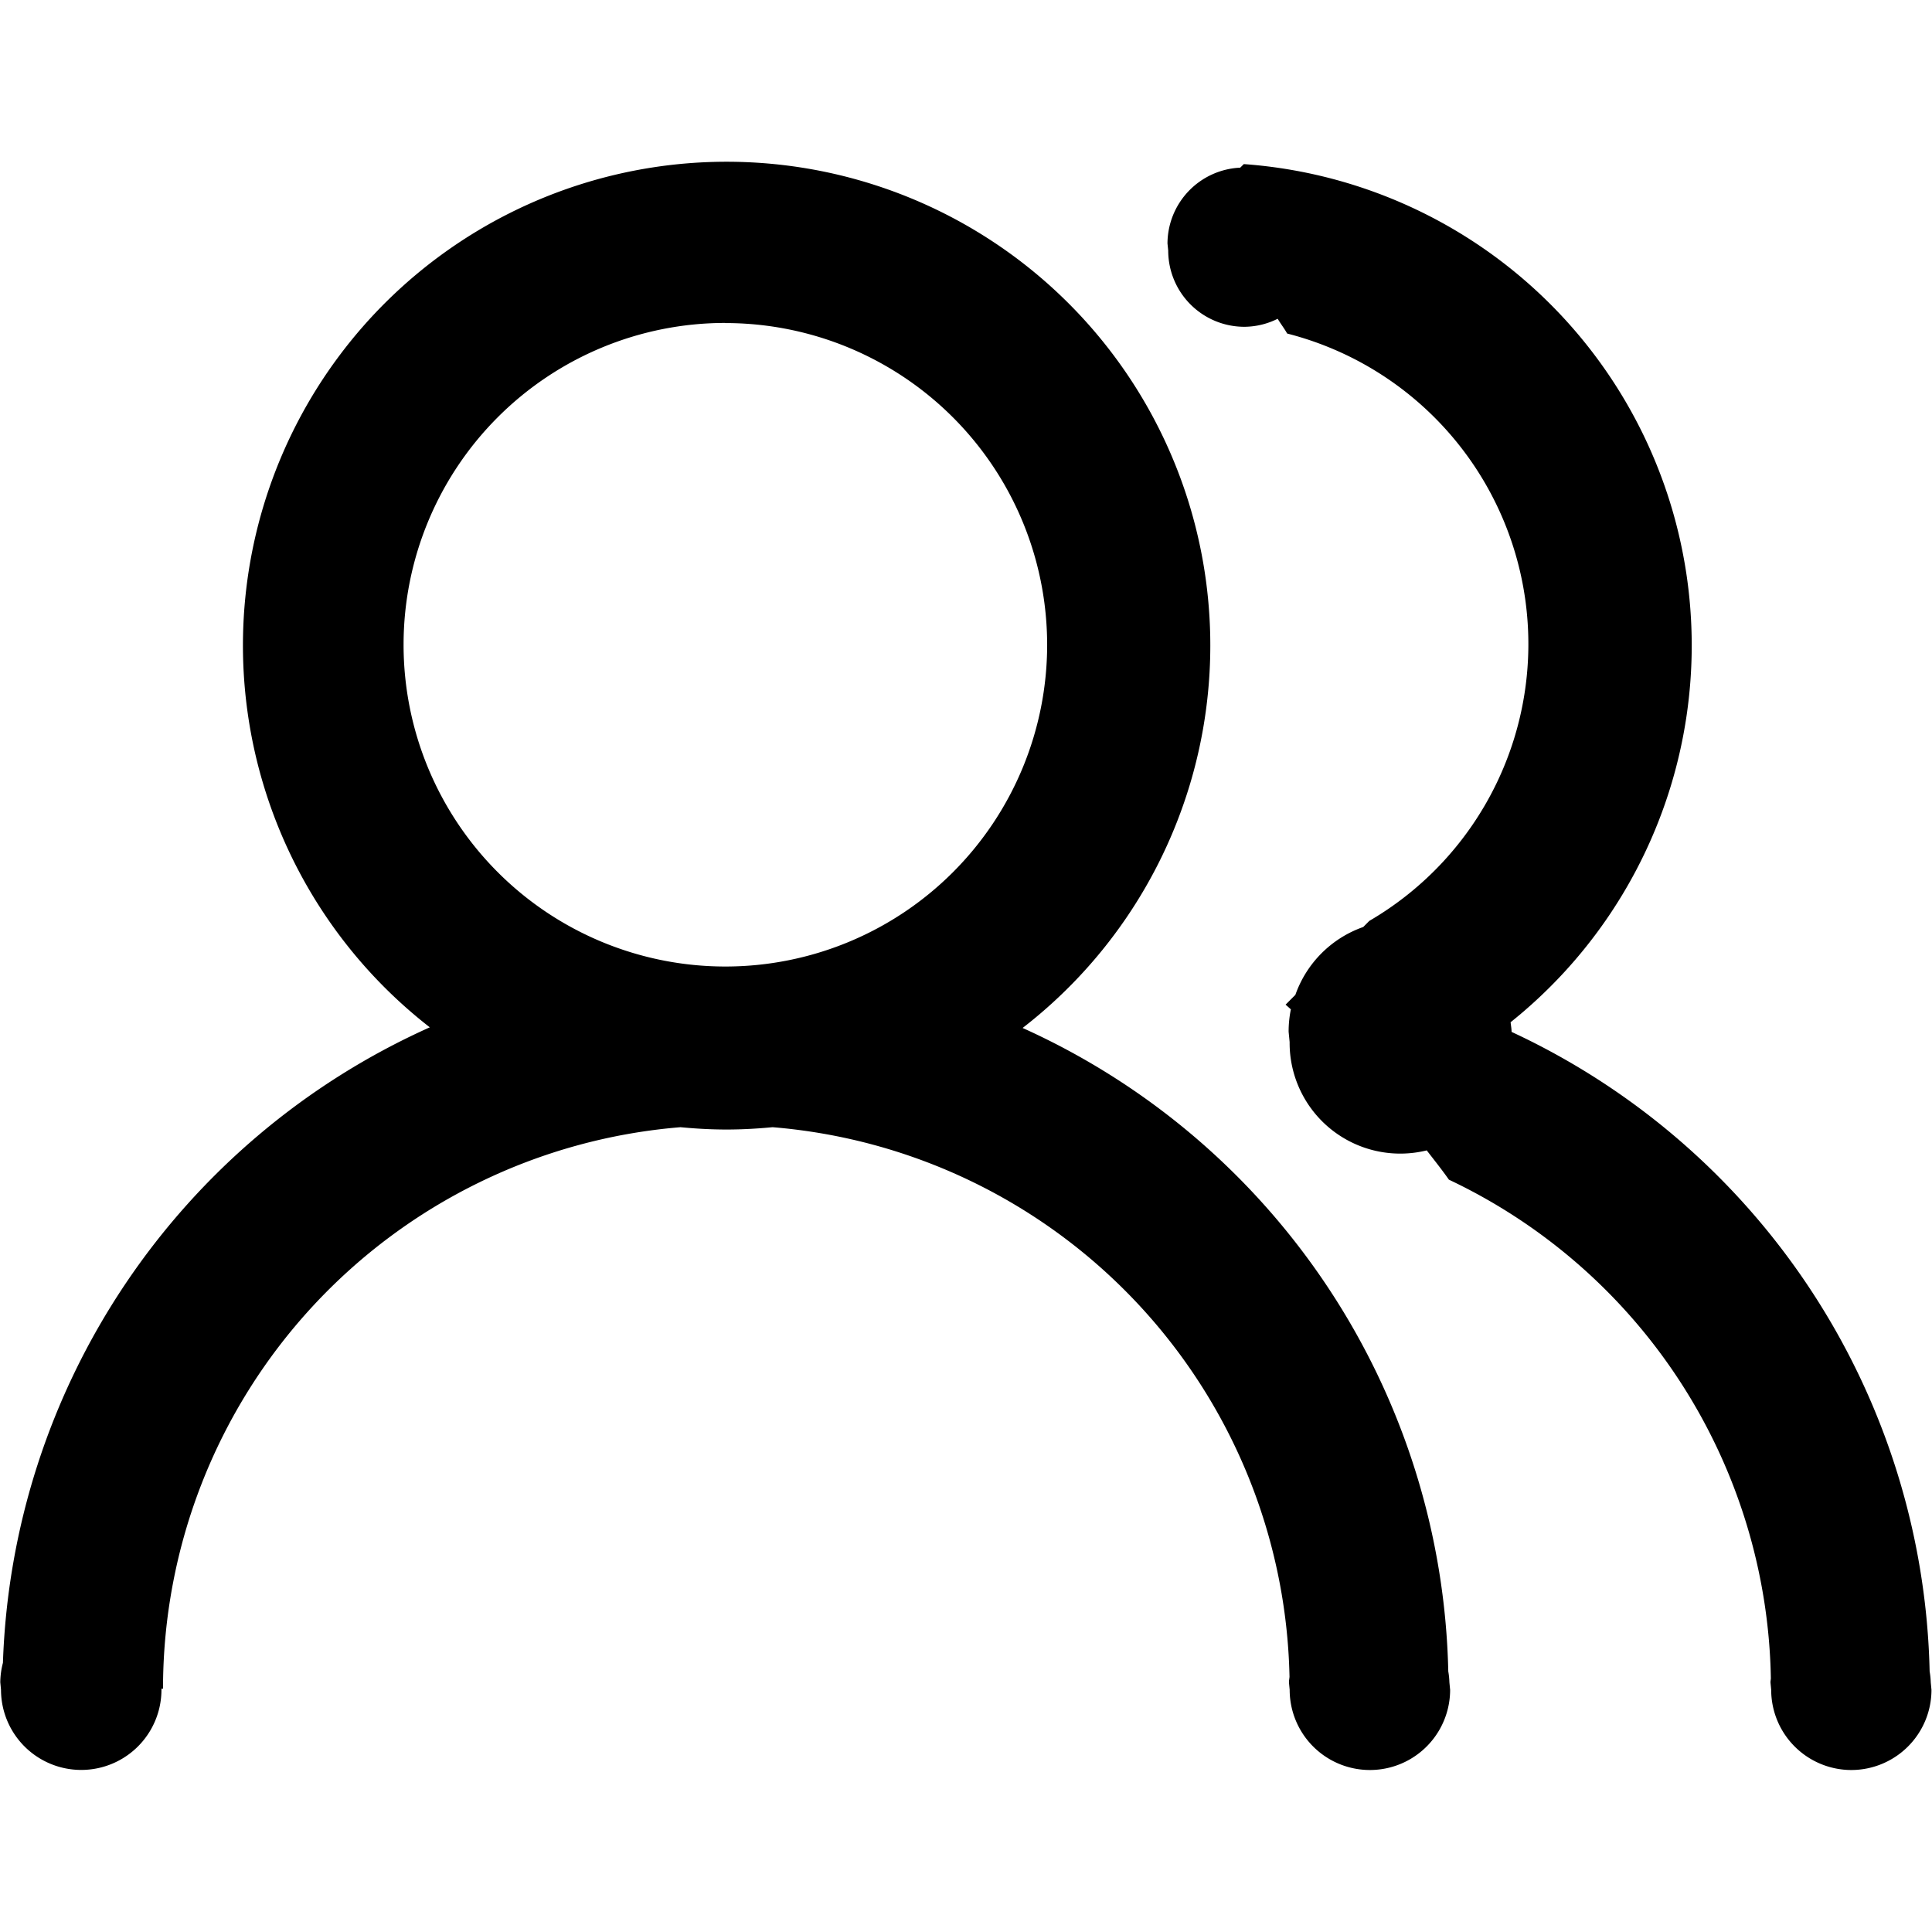 <svg t="1635174829305" class="icon" viewBox="0 0 1230 1024" version="1.1" xmlns="http://www.w3.org/2000/svg" p-id="2678" width="200" height="200"><path d="M1178.693 1023.872a51.075 51.075 0 0 1-51.075-51.075l-0.46-4.724c0-0.868 0.204-1.66 0.255-2.554a357.988 357.988 0 0 0-204.966-317.485c-4.495-6.41-9.372-12.488-14.122-18.643a70.433 70.433 0 0 1-87.288-68.952l-0.638-6.589a70.842 70.842 0 0 1 1.43-14.276c-1.149-0.97-2.222-2.017-3.371-2.962l6.231-6.231a70.663 70.663 0 0 1 43.21-43.21l3.856-3.882A204.021 204.021 0 0 0 819.454 109.341c-1.813-3.269-4.137-6.18-6.027-9.398a47.985 47.985 0 0 1-21.171 5.108 48.522 48.522 0 0 1-48.522-48.522l-0.46-4.495A48.522 48.522 0 0 1 789.575 3.743l2.298-2.273a307.219 307.219 0 0 1 169.851 546.328c0.179 2.043 0.613 4.035 0.613 6.155a460.036 460.036 0 0 1 266.154 407.122 48.522 48.522 0 0 1 0.715 6.997l0.46 4.724a51.075 51.075 0 0 1-50.973 51.075z m-527.711-472.448a460.215 460.215 0 0 1 271.057 409.65 48.522 48.522 0 0 1 0.715 6.997l0.46 4.724a51.075 51.075 0 0 1-102.151 0l-0.46-4.724c0-1.226 0.281-2.375 0.358-3.575a358.447 358.447 0 0 0-329.105-349.867c-9.679 0.919-19.434 1.481-29.317 1.481s-19.664-0.562-29.317-1.481a358.652 358.652 0 0 0-329.437 357.324v0.179h-0.996v0.613a51.075 51.075 0 0 1-102.151 0l-0.46-4.724a50.846 50.846 0 0 1 1.685-12.386 460.292 460.292 0 0 1 271.772-404.594 307.934 307.934 0 1 1 377.345 0.46zM461.748 102.599a204.864 204.864 0 1 0 204.915 205.042 204.889 204.889 0 0 0-204.915-204.966z" p-id="2679"></path></svg>